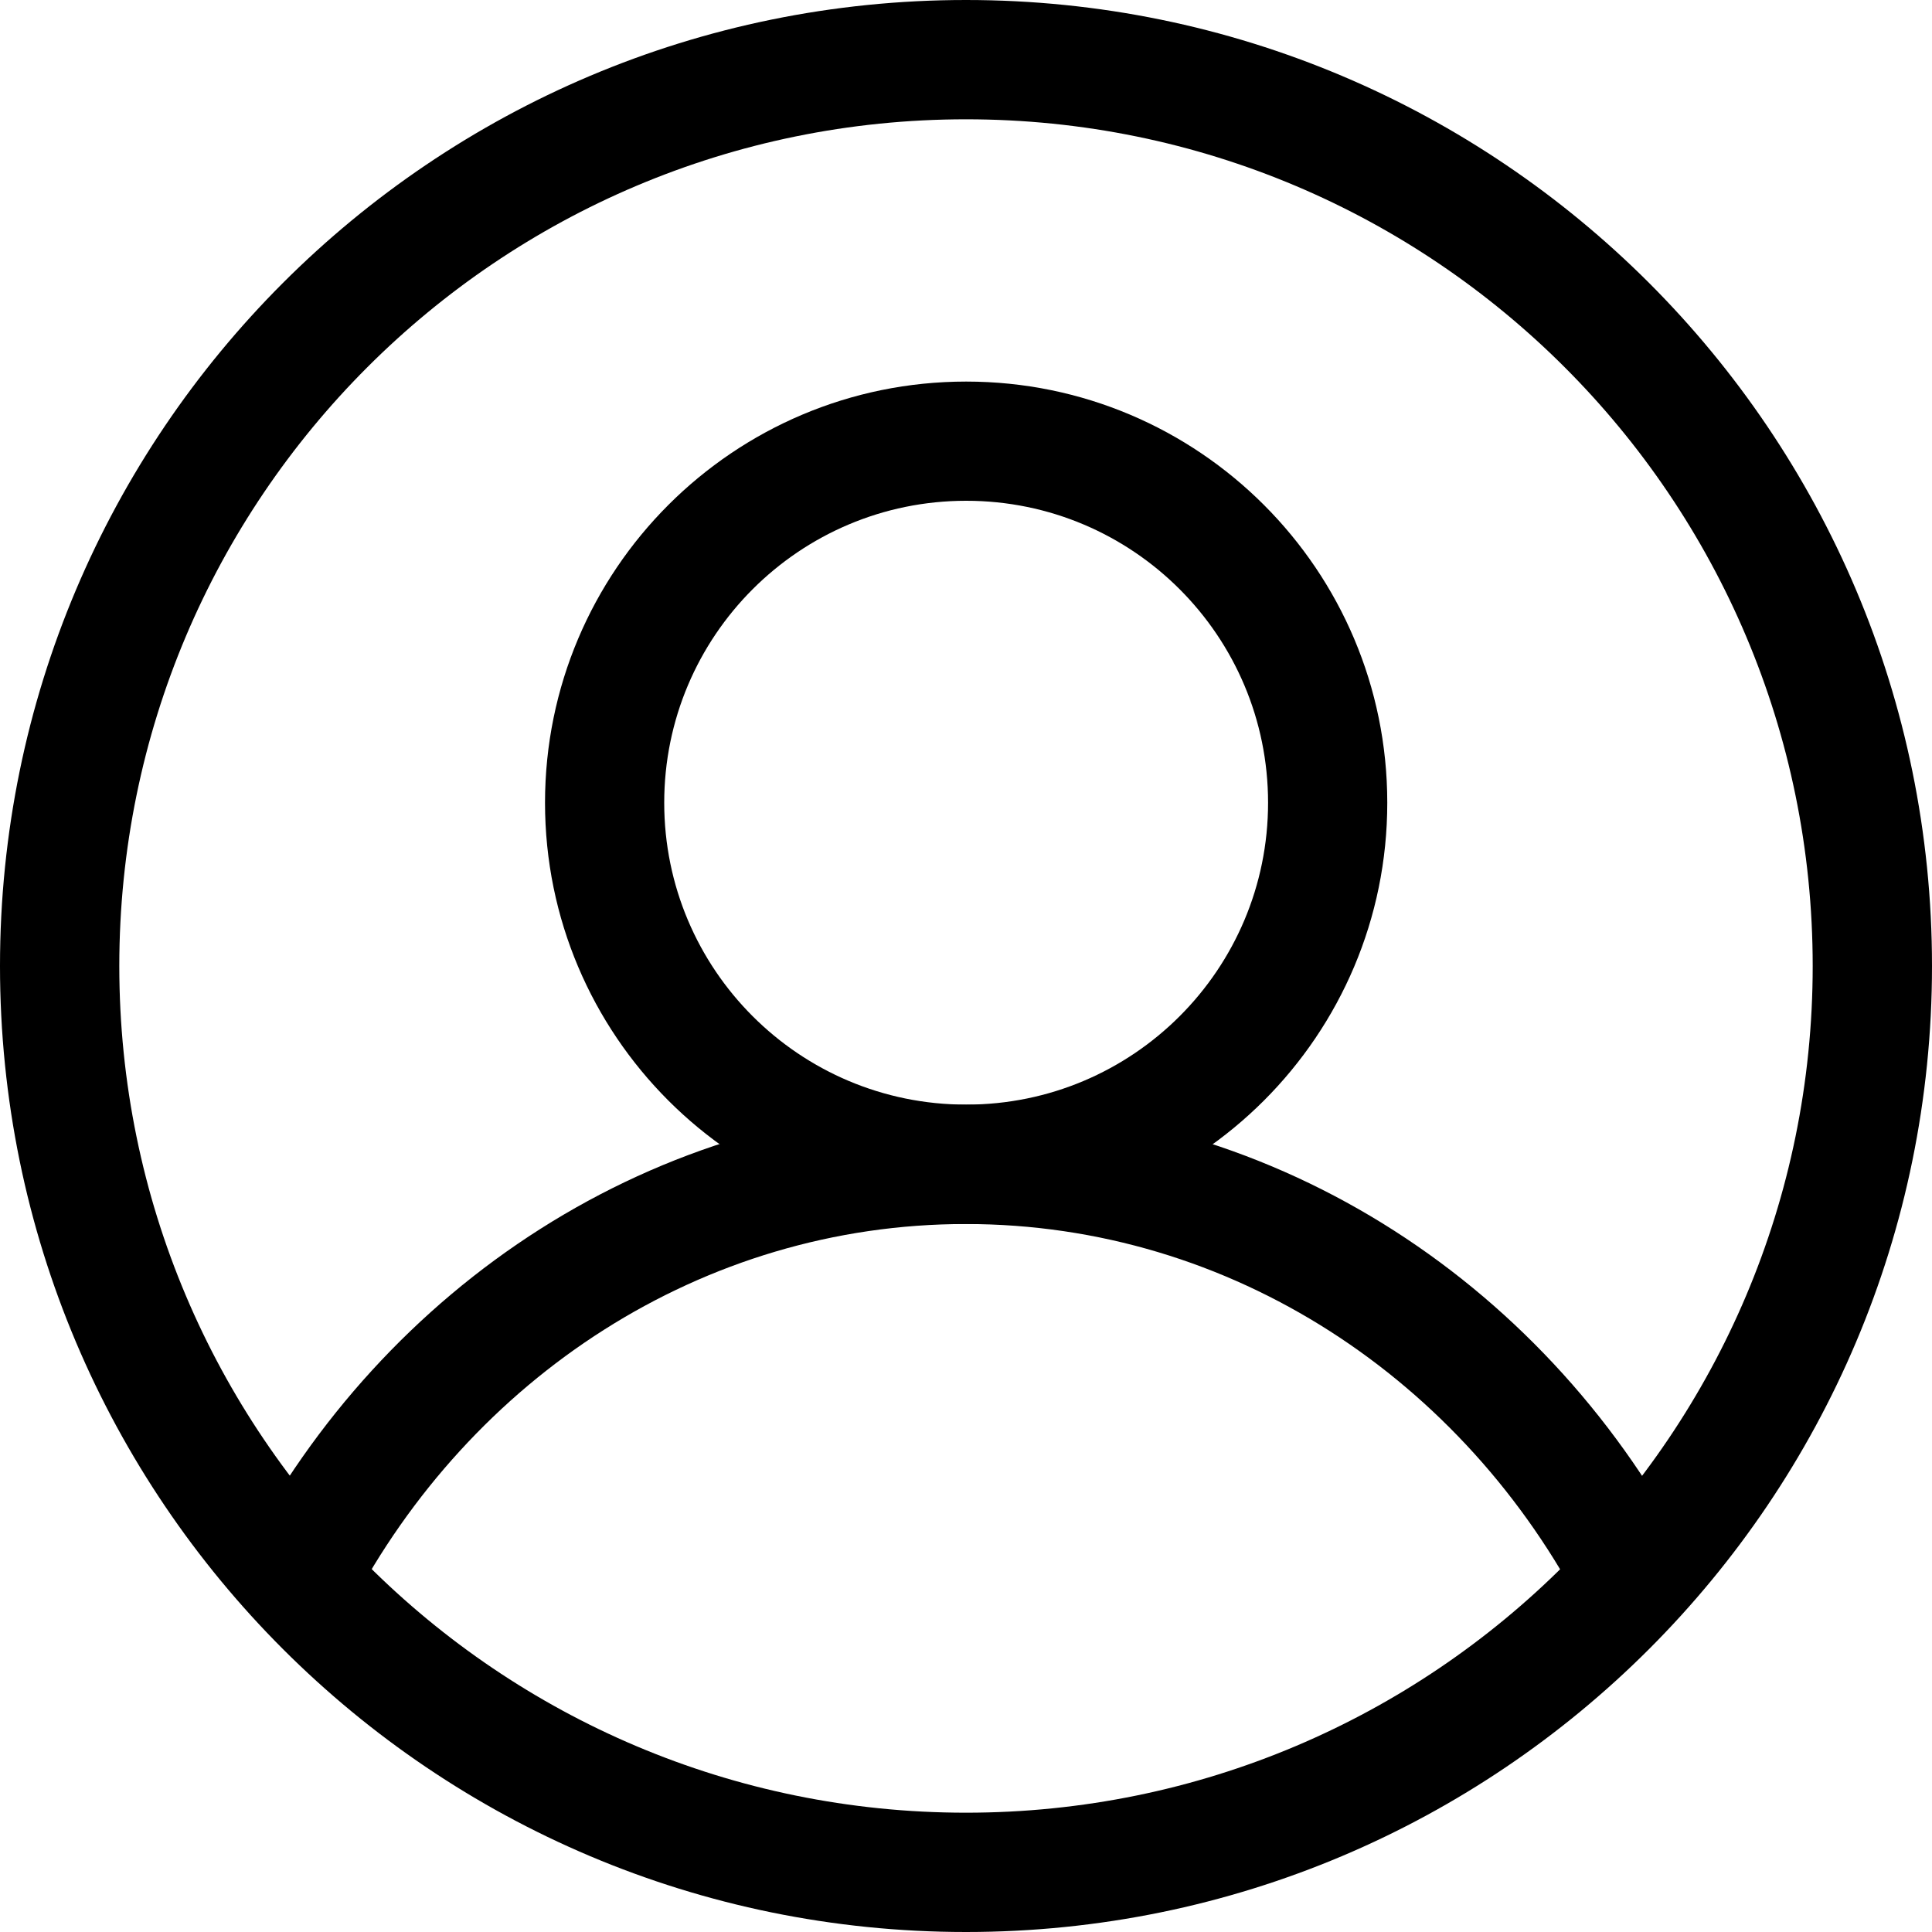 <svg id="icon-account" width="20" height="20" viewBox="0 0 20 20" fill="none" xmlns="http://www.w3.org/2000/svg">
    <path fill-rule="evenodd" clip-rule="evenodd" d="M10.002 5.184C8.275 5.184 6.876 6.584 6.876 8.31C6.876 10.036 8.275 11.435 10.002 11.435C11.728 11.435 13.127 10.036 13.127 8.31C13.127 6.584 11.728 5.184 10.002 5.184ZM5.642 8.31C5.642 5.902 7.594 3.95 10.002 3.95C12.409 3.95 14.361 5.902 14.361 8.31C14.361 10.718 12.409 12.67 10.002 12.67C7.594 12.67 5.642 10.718 5.642 8.31Z" fill="black"></path>
    <path fill-rule="evenodd" clip-rule="evenodd" d="M2.529 16.072C3.971 13.321 6.767 11.436 9.998 11.436C13.254 11.436 16.067 13.348 17.5 16.133L16.402 16.697C15.161 14.286 12.75 12.671 9.998 12.671C7.267 12.671 4.871 14.263 3.622 16.645L2.529 16.072Z" fill="black"></path>
    <path fill-rule="evenodd" clip-rule="evenodd" d="M10 1.235C5.159 1.235 1.235 5.159 1.235 10C1.235 14.841 5.159 18.765 10 18.765C14.841 18.765 18.765 14.841 18.765 10C18.765 5.159 14.841 1.235 10 1.235ZM0 10C0 4.477 4.477 0 10 0C15.523 0 20 4.477 20 10C20 15.523 15.523 20 10 20C4.477 20 0 15.523 0 10Z" fill="black"></path>
  </svg>